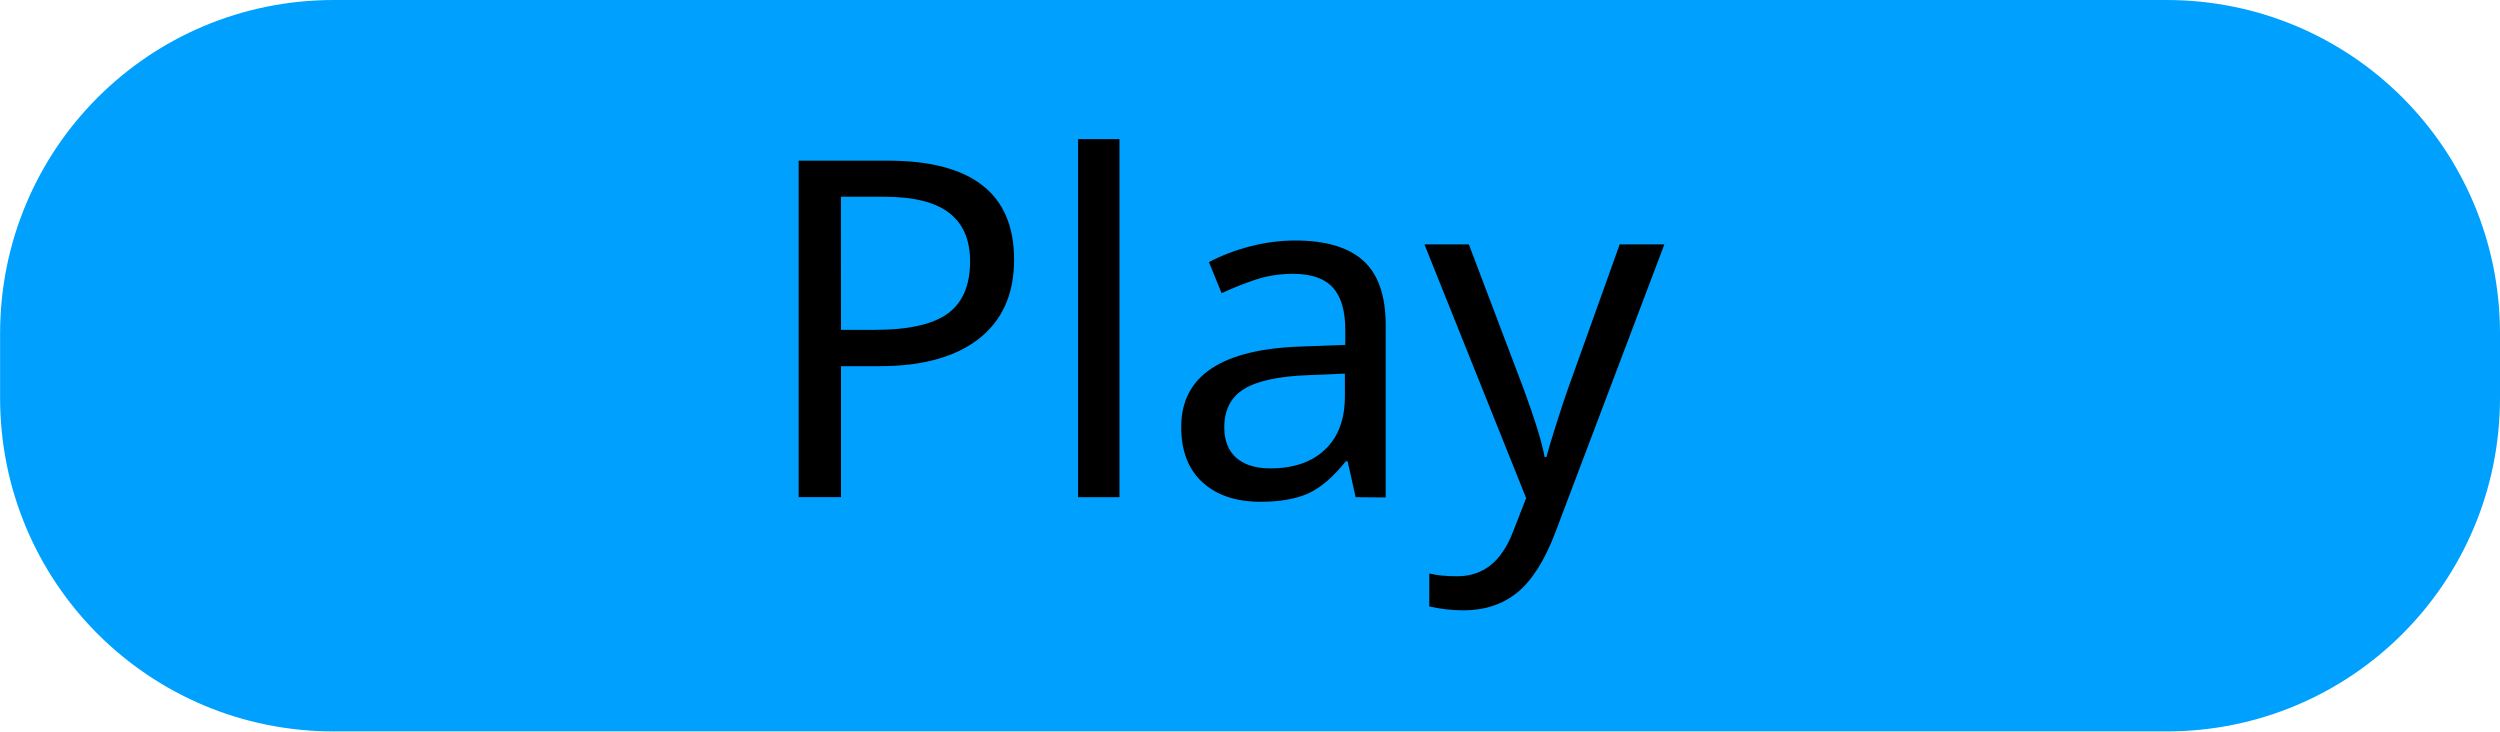 <?xml version="1.0" encoding="UTF-8"?>
<!-- Created with Inkscape (http://www.inkscape.org/) -->
<svg width="29.938mm" height="8.76mm" version="1.1" viewBox="0 0 29.938 8.76" xmlns="http://www.w3.org/2000/svg">
 <g transform="translate(-20.072 -82.585)" stroke-width=".265">
  <path d="m24.07 82.585h21.943c2.215 0 3.997 1.783 3.997 3.997v0.765c0 2.215-1.783 3.997-3.997 3.997h-21.943c-2.215 0-3.997-1.783-3.997-3.997v-0.765c0-2.215 1.783-3.997 3.997-3.997z" fill="#00a0ff" fill-rule="evenodd"/>
  <g aria-label="Play">
   <path d="m32.216 85.694q0 0.617-0.422 0.948-0.422 0.328-1.188 0.328h-0.463v1.568h-0.507v-4.029h1.067q1.513 0 1.513 1.185zm-2.073 0.841h0.405q0.601 0 0.871-0.193 0.27-0.196 0.27-0.626 0-0.389-0.251-0.582-0.251-0.193-0.783-0.193h-0.513z"/>
   <path d="m33.478 88.539h-0.496v-4.288h0.496z"/>
   <path d="m36.306 88.539-0.096-0.43h-0.022q-0.226 0.284-0.452 0.386-0.223 0.099-0.565 0.099-0.446 0-0.7-0.234-0.254-0.234-0.254-0.661 0-0.921 1.452-0.965l0.513-0.019v-0.179q0-0.345-0.149-0.507-0.149-0.165-0.477-0.165-0.24 0-0.455 0.072-0.212 0.072-0.4 0.16l-0.152-0.372q0.229-0.121 0.499-0.19 0.27-0.069 0.535-0.069 0.548 0 0.816 0.243 0.267 0.243 0.267 0.772v2.062zm-1.022-0.345q0.416 0 0.653-0.223 0.24-0.226 0.24-0.639v-0.273l-0.446 0.019q-0.521 0.019-0.761 0.165-0.237 0.146-0.237 0.46 0 0.237 0.143 0.364 0.146 0.127 0.408 0.127z"/>
   <path d="m37.13 85.512h0.532l0.653 1.722q0.207 0.562 0.254 0.824h0.022q0.025-0.102 0.113-0.38 0.088-0.281 0.149-0.449l0.615-1.717h0.535l-1.304 3.445q-0.19 0.502-0.452 0.719t-0.648 0.218q-0.207 0-0.411-0.047v-0.394q0.138 0.033 0.331 0.033 0.237 0 0.402-0.132 0.165-0.13 0.27-0.402l0.157-0.402z"/>
  </g>
 </g>
</svg>
